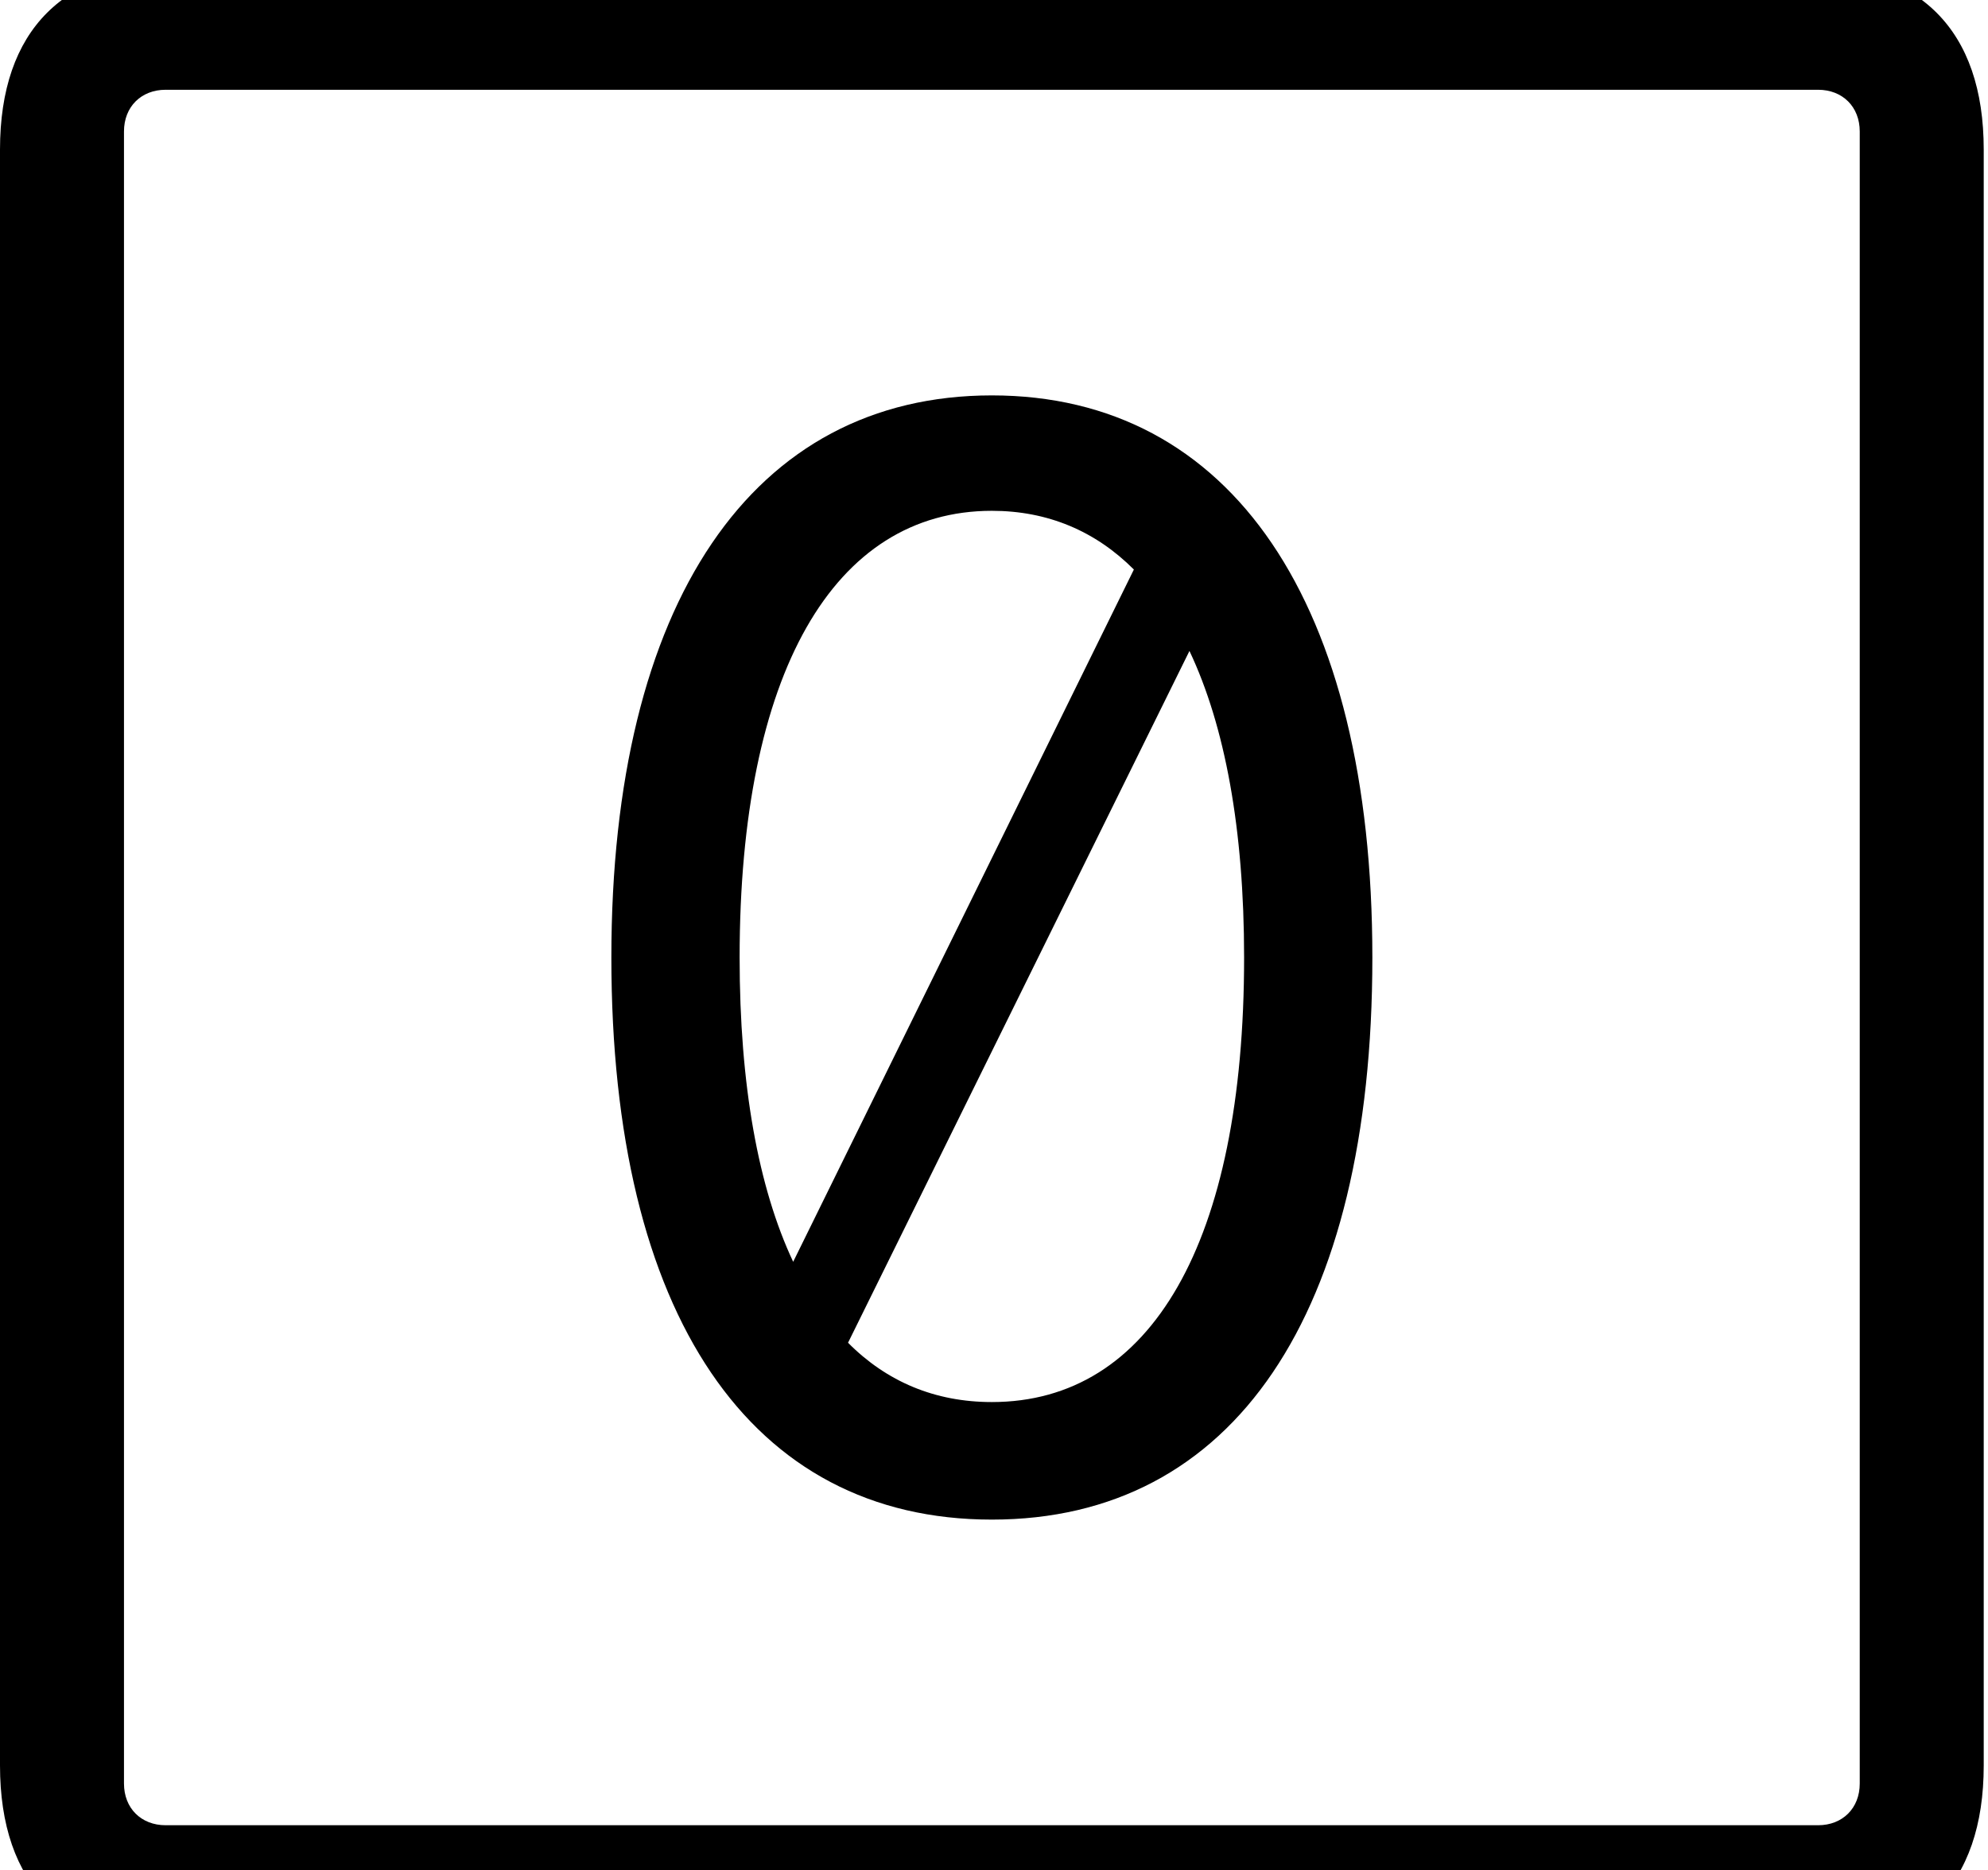 <svg id="svg-zero.slash.squared" xmlns="http://www.w3.org/2000/svg" width="372" height="350"><path d="M444 832H3468C3692 832 3812 712 3812 488V-2536C3812 -2760 3692 -2880 3468 -2880H444C220 -2880 100 -2760 100 -2536V488C100 712 220 832 444 832ZM410 600C364 600 332 568 332 522V-2570C332 -2616 364 -2648 410 -2648H3502C3548 -2648 3580 -2616 3580 -2570V522C3580 568 3548 600 3502 600ZM1956 28C2408 28 2668 -355 2668 -1024C2668 -1688 2404 -2076 1956 -2076C1508 -2076 1244 -1688 1244 -1024C1244 -355 1504 28 1956 28ZM1956 -192C1849.786 -192 1759.325 -229.984 1686.881 -303.008L2325.736 -1597.709C2392.2 -1457.499 2428 -1263.939 2428 -1024C2428 -491 2254 -192 1956 -192ZM1584.216 -454.504C1518.903 -593.505 1484 -785.283 1484 -1024C1484 -1556 1660 -1860 1956 -1860C2060.292 -1860 2149.687 -1822.261 2221.735 -1750.107Z" transform="translate(-10 281.6) scale(0.1)"/></svg>
